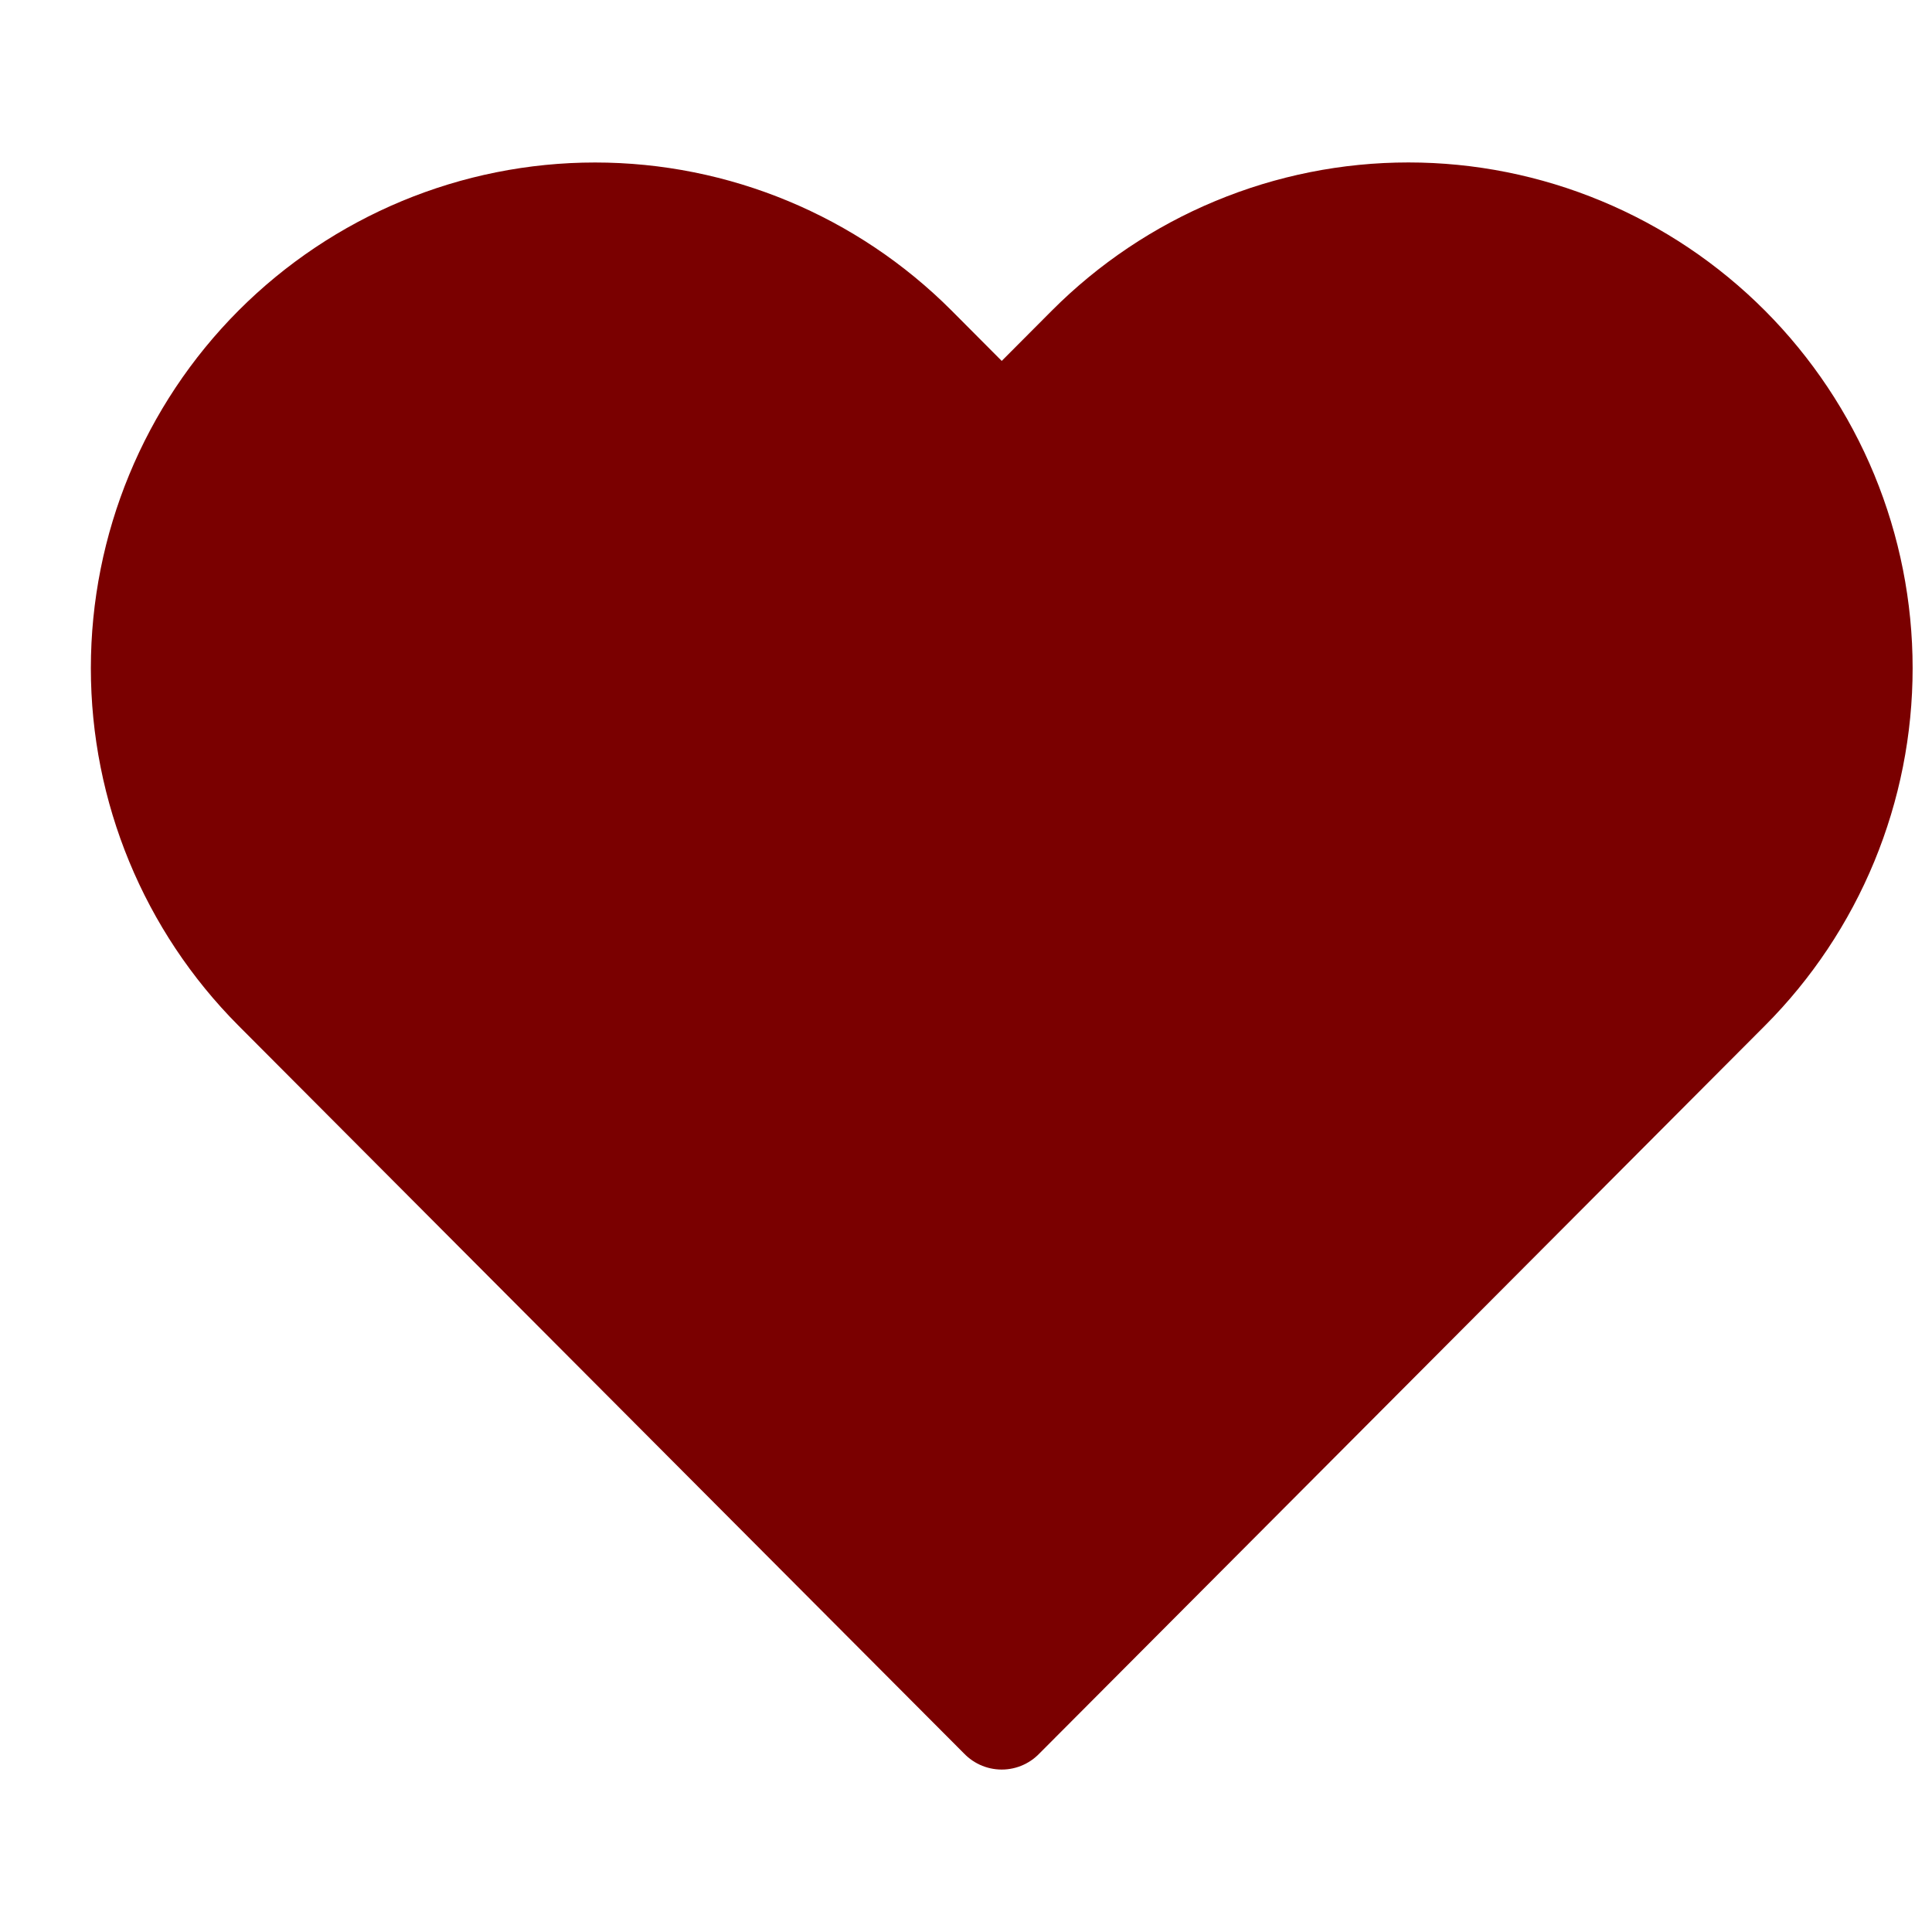 <svg width="37" height="37" viewBox="0 0 37 37" fill="#7A0000" xmlns="http://www.w3.org/2000/svg">
<path d="M33.093 6.655C32.289 5.849 31.335 5.209 30.285 4.773C29.235 4.336 28.109 4.111 26.973 4.111C25.836 4.111 24.71 4.336 23.66 4.773C22.61 5.209 21.656 5.849 20.852 6.655L19.184 8.329L17.517 6.655C15.893 5.027 13.692 4.112 11.396 4.112C9.1 4.112 6.899 5.027 5.275 6.655C3.652 8.284 2.74 10.493 2.74 12.796C2.74 15.099 3.652 17.307 5.275 18.936L6.943 20.609L19.184 32.889L31.425 20.609L33.093 18.936C33.897 18.13 34.535 17.172 34.97 16.119C35.405 15.065 35.629 13.936 35.629 12.796C35.629 11.655 35.405 10.526 34.97 9.472C34.535 8.419 33.897 7.462 33.093 6.655V6.655Z" stroke="#7A0000" stroke-width="2" stroke-linecap="round" stroke-linejoin="round"/>
</svg>
